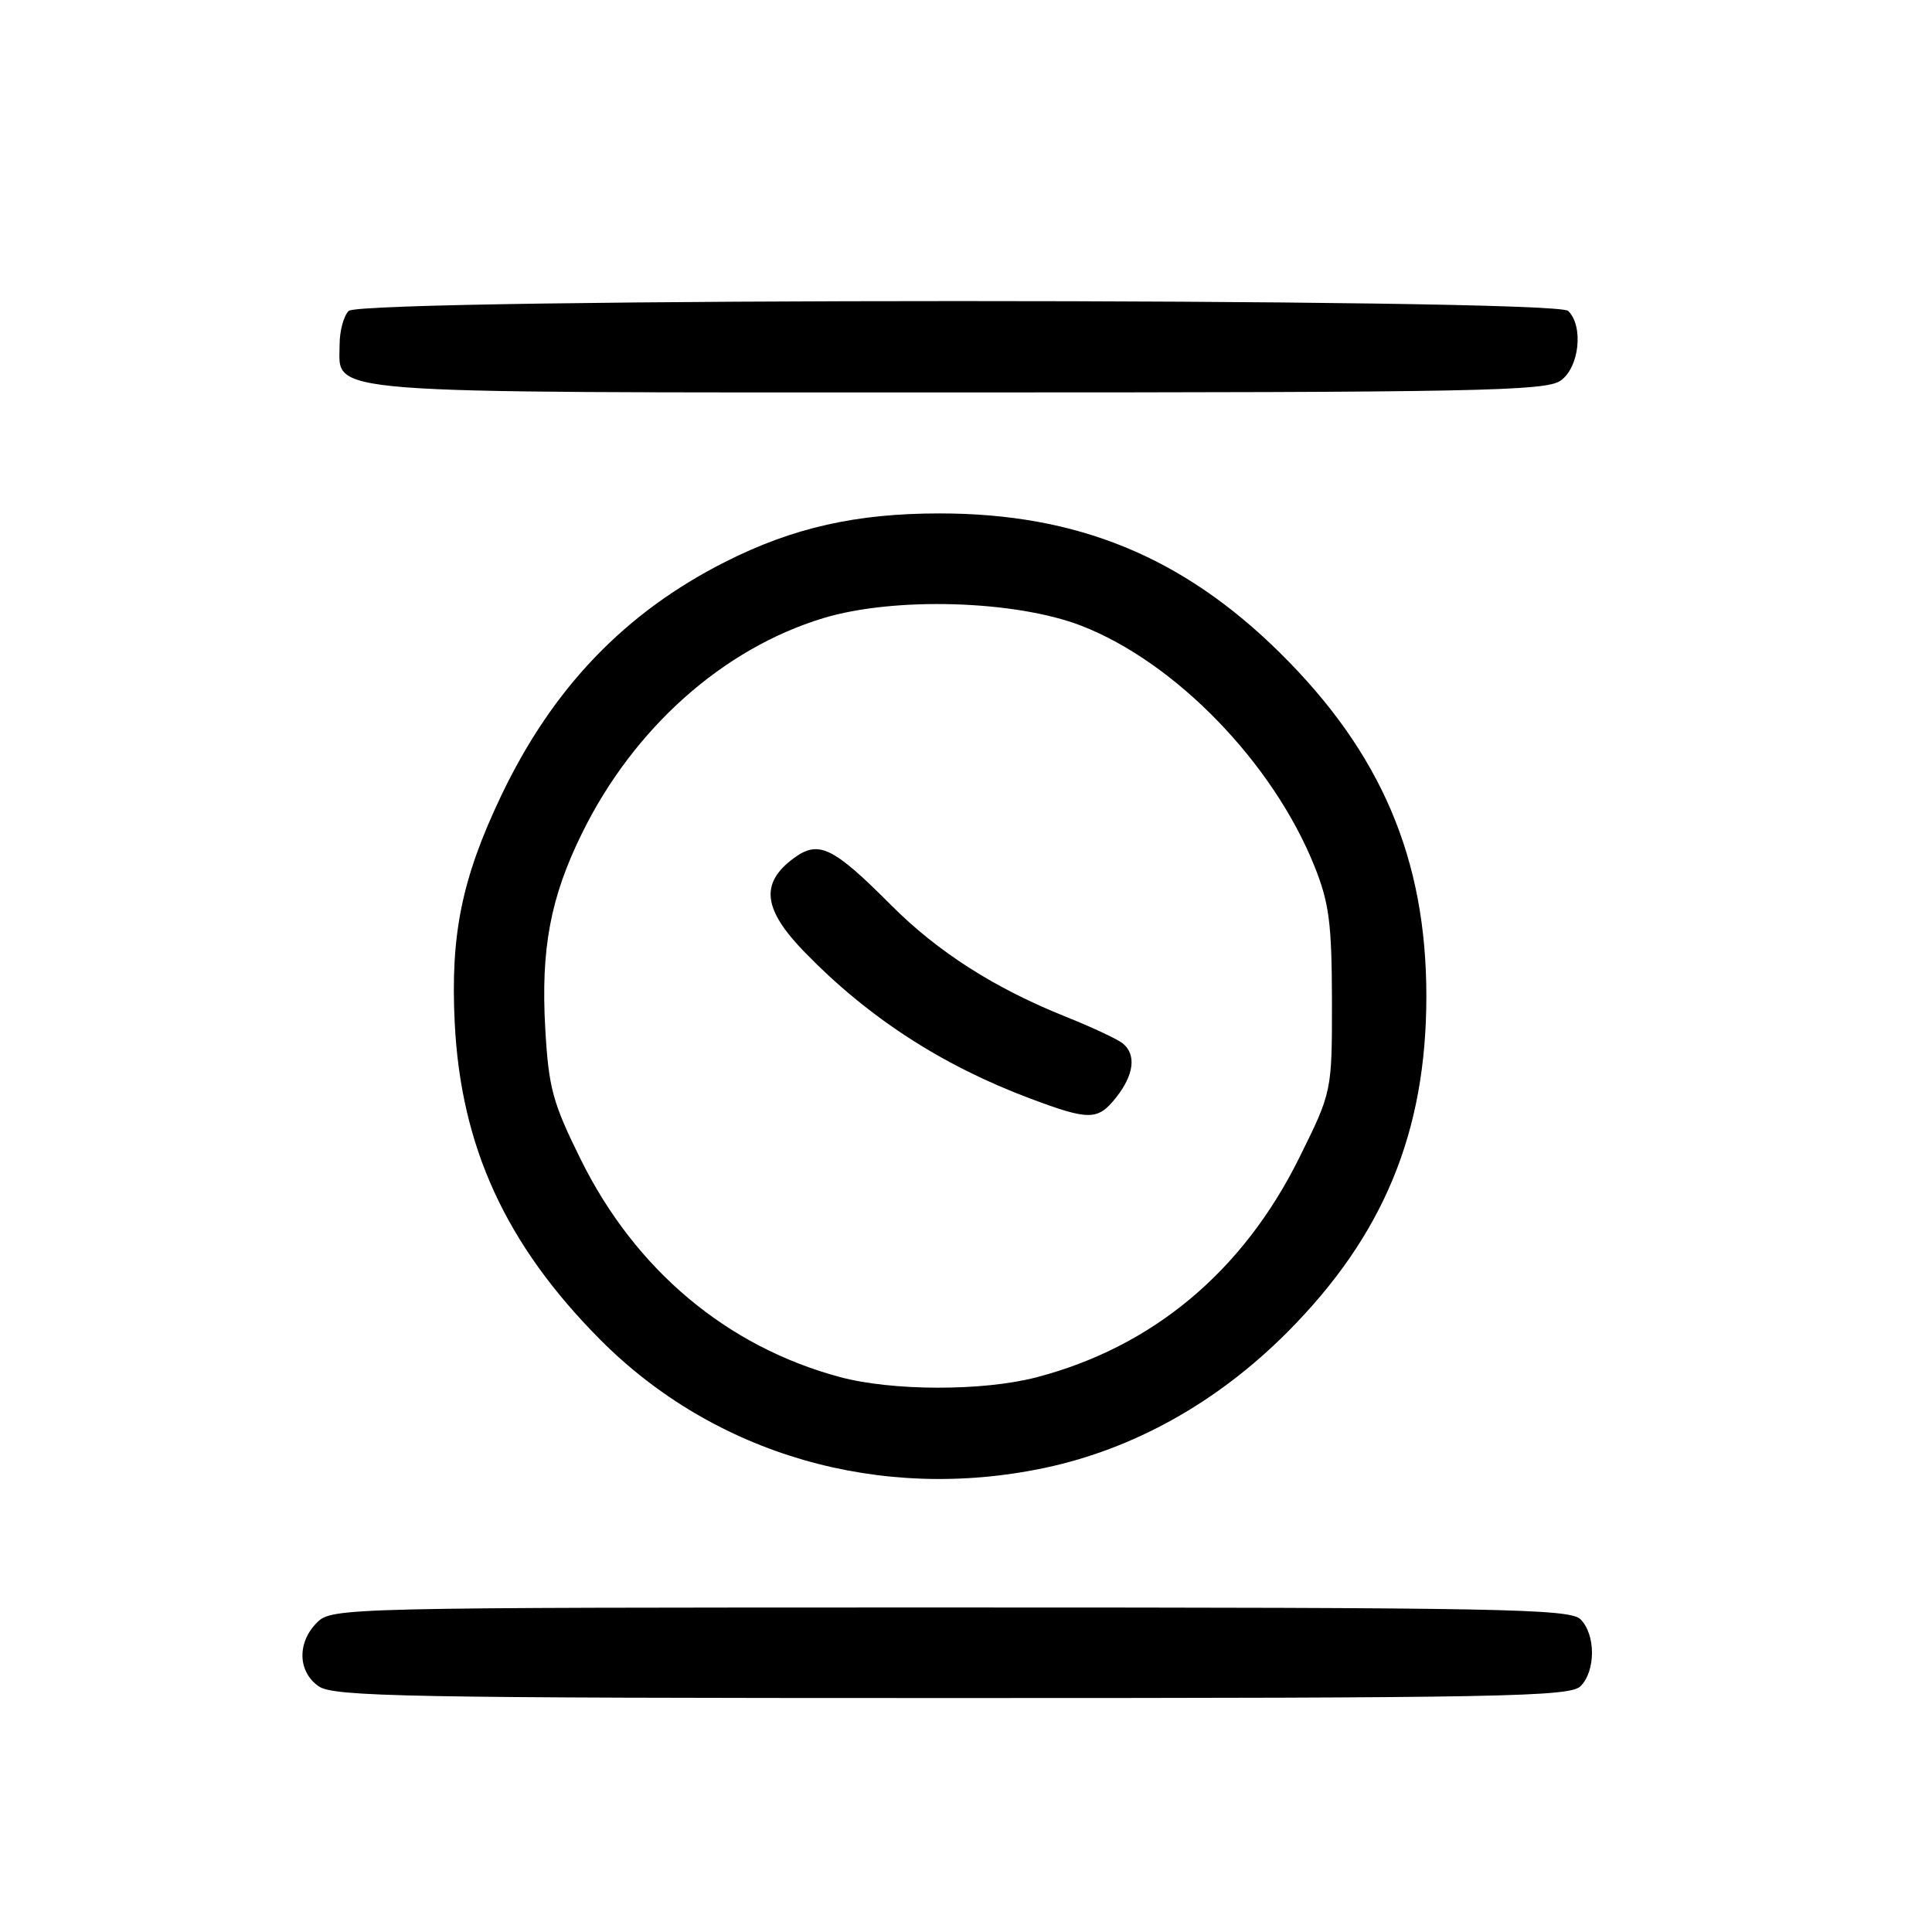 <?xml version="1.0" encoding="UTF-8" standalone="no"?>
<!DOCTYPE svg PUBLIC "-//W3C//DTD SVG 1.1//EN" "http://www.w3.org/Graphics/SVG/1.1/DTD/svg11.dtd" >
<svg xmlns="http://www.w3.org/2000/svg" xmlns:xlink="http://www.w3.org/1999/xlink" version="1.1" viewBox="0 0 256 256">
 <g >
 <path fill="currentColor"
d=" M 209.43 223.43 C 211.45 221.41 211.45 216.59 209.43 214.57 C 208.03 213.17 199.08 213.00 125.93 213.00 C 45.33 213.00 43.97 213.03 42.00 215.00 C 39.35 217.65 39.45 221.50 42.22 223.44 C 44.19 224.82 53.82 225.00 126.15 225.00 C 199.10 225.00 208.03 224.83 209.43 223.43 Z  M 138.44 194.50 C 150.27 191.99 161.30 185.82 170.54 176.56 C 183.31 163.75 189.00 150.02 189.00 132.00 C 189.00 113.80 183.01 99.75 169.60 86.50 C 156.70 73.76 142.72 68.03 124.50 68.03 C 113.47 68.03 105.12 69.91 96.20 74.40 C 82.81 81.14 73.20 91.17 66.38 105.50 C 61.19 116.41 59.68 123.83 60.25 135.49 C 61.06 151.94 67.00 164.89 79.50 177.48 C 94.68 192.77 116.65 199.11 138.44 194.50 Z  M 206.78 50.44 C 209.26 48.71 209.86 43.26 207.80 41.20 C 206.06 39.46 47.94 39.46 46.20 41.20 C 45.54 41.86 45.00 43.86 45.00 45.64 C 45.00 52.31 40.96 52.00 127.00 52.00 C 195.57 52.00 204.81 51.82 206.78 50.44 Z  M 111.27 182.46 C 96.31 178.43 84.20 168.27 76.97 153.67 C 73.23 146.12 72.70 144.18 72.25 136.29 C 71.65 125.73 72.93 118.91 77.13 110.39 C 83.97 96.48 95.80 85.94 109.08 81.91 C 118.50 79.05 134.57 79.53 143.32 82.93 C 155.78 87.78 168.68 101.09 174.17 114.77 C 176.12 119.63 176.47 122.33 176.49 132.58 C 176.50 144.65 176.50 144.65 172.16 153.41 C 164.69 168.49 152.70 178.50 137.30 182.51 C 130.22 184.35 118.21 184.33 111.27 182.46 Z  M 147.93 145.37 C 150.28 142.38 150.59 139.72 148.75 138.24 C 148.06 137.69 144.67 136.10 141.22 134.72 C 131.79 130.95 124.25 126.13 118.06 119.92 C 110.34 112.17 108.46 111.27 105.13 113.75 C 100.68 117.05 101.11 120.52 106.67 126.22 C 115.09 134.87 124.82 141.17 136.48 145.55 C 144.37 148.51 145.47 148.49 147.93 145.37 Z "/>
</g>
</svg>